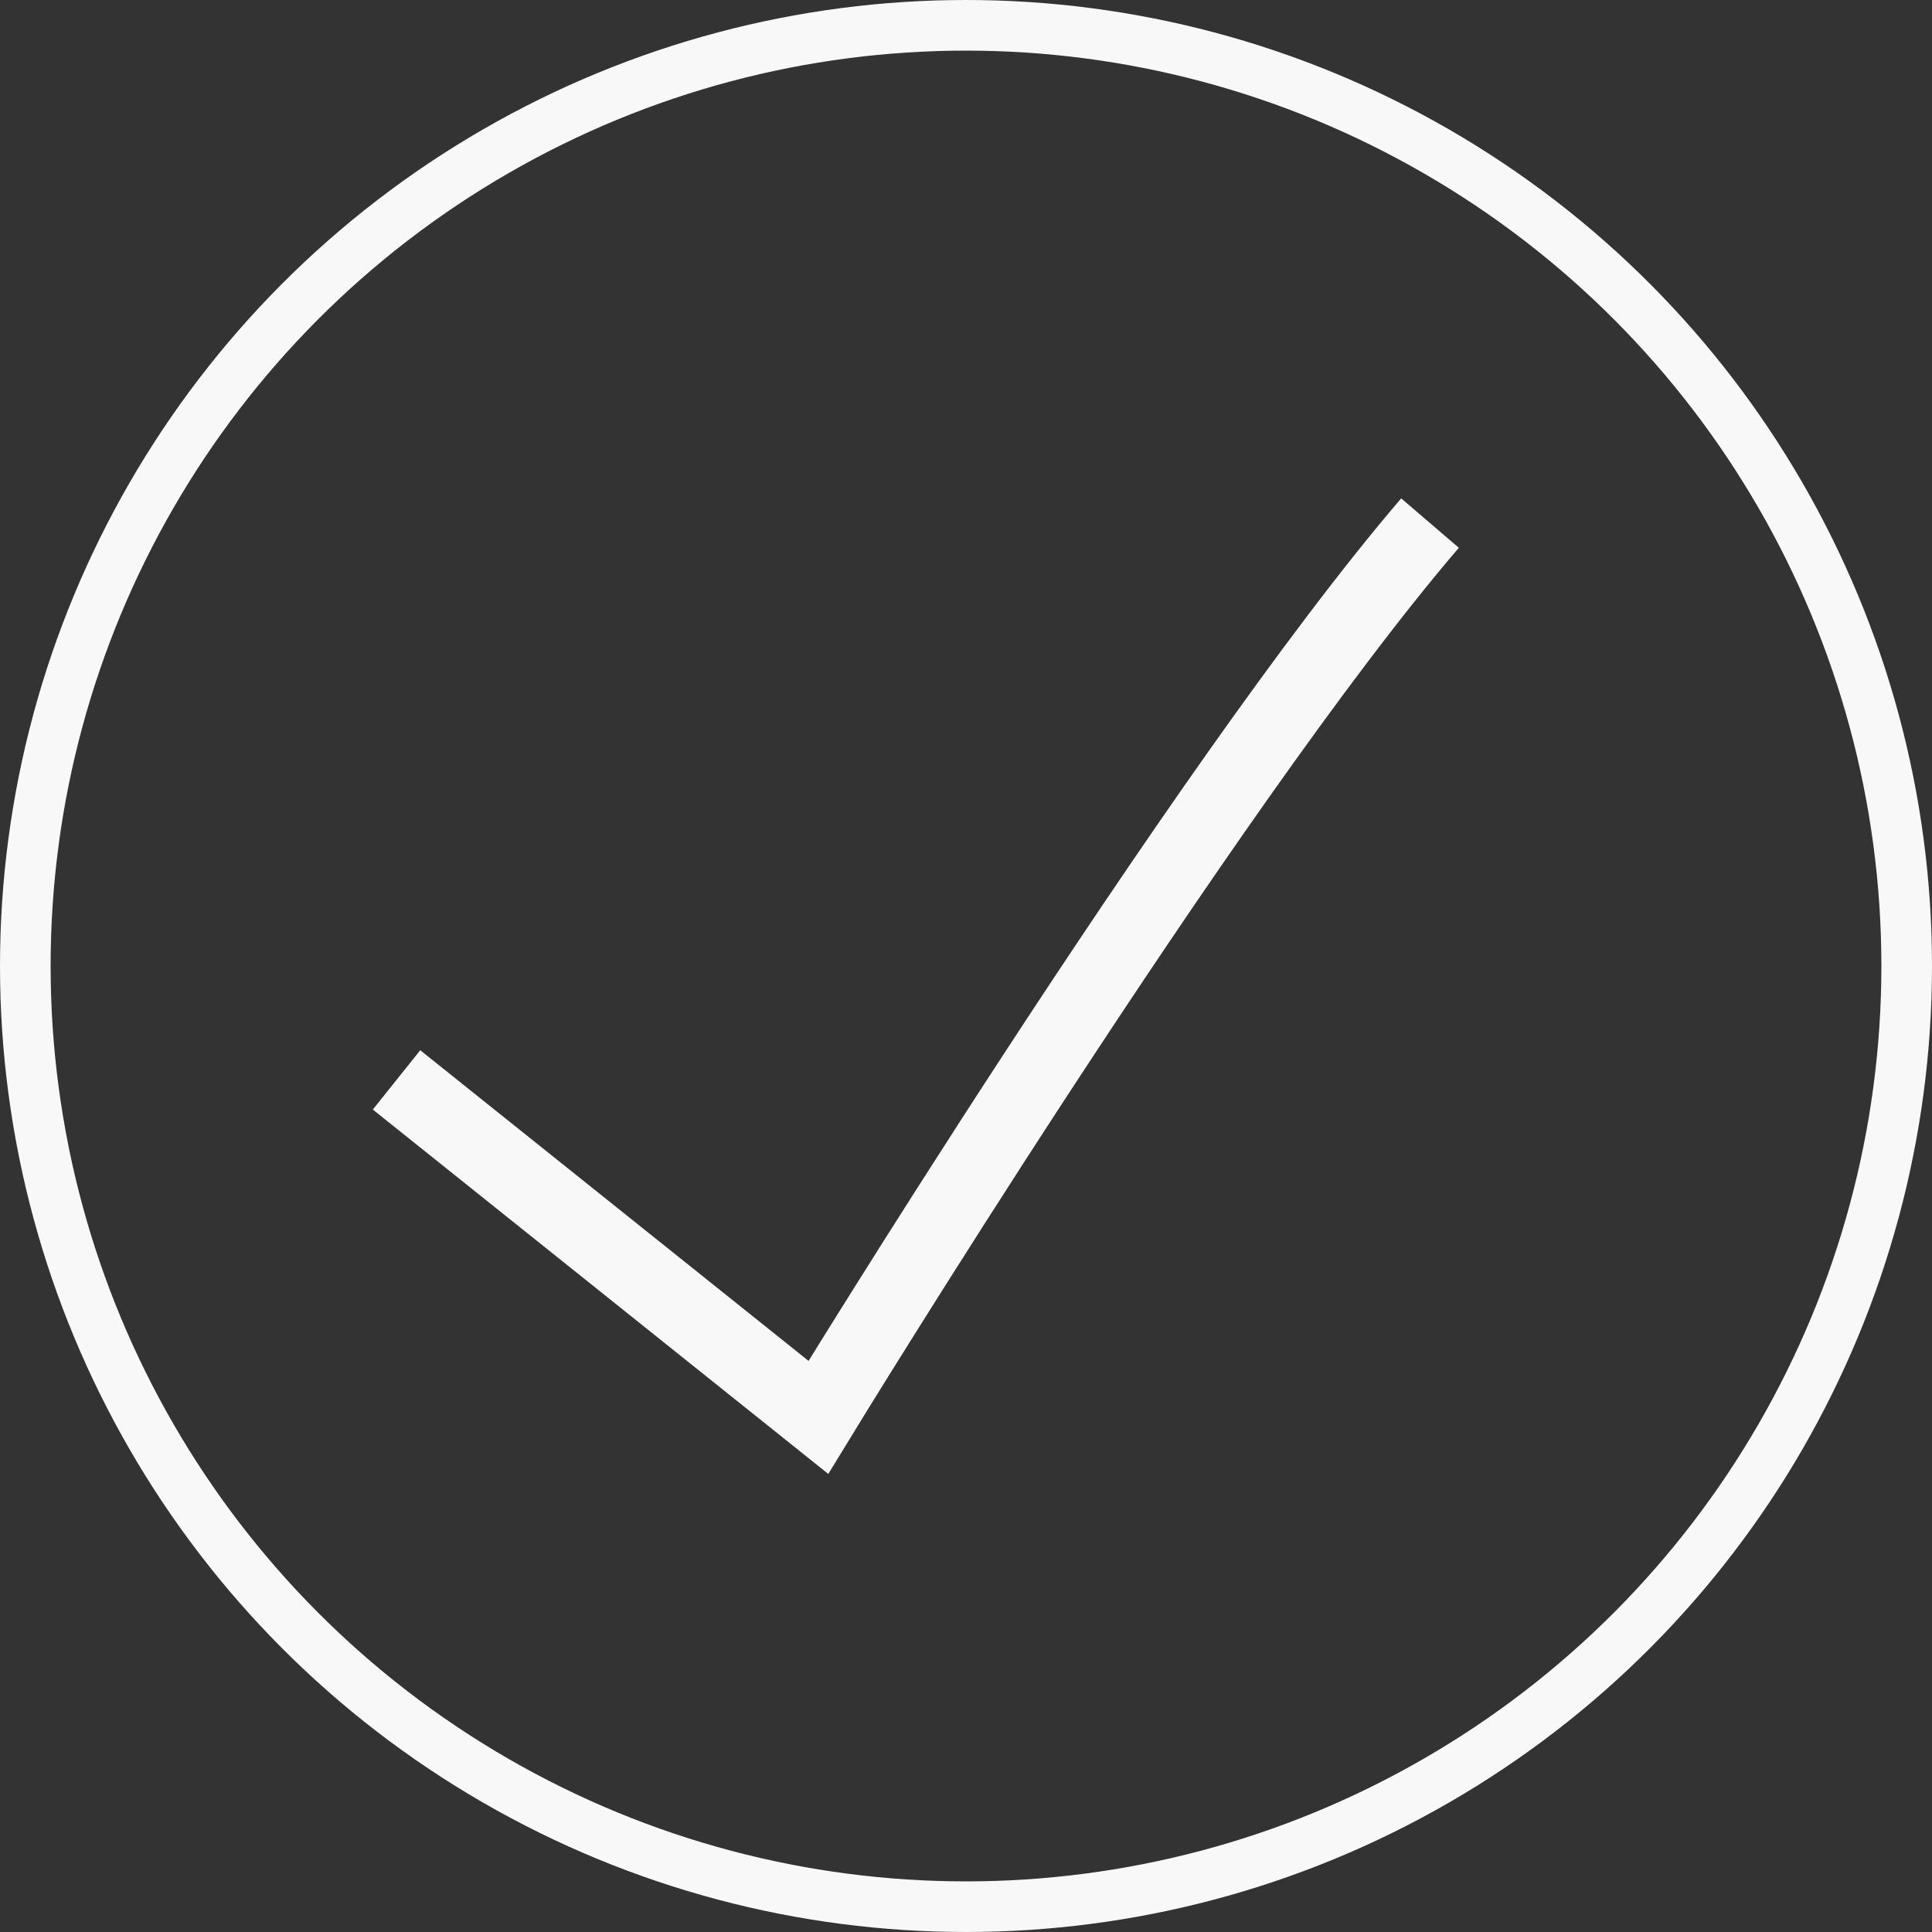 <svg width="229" height="229" viewBox="0 0 229 229" fill="none" xmlns="http://www.w3.org/2000/svg">
<rect x="0" y="0" width="229" height="229" fill="#333333" stroke="none"/>
<circle cx="114.5" cy="114.5" r="111.5" stroke="#F8F8F8" stroke-width="6"/>
<path d="M169.5 62C142.5 93.5 97 168 97 168L47 128" stroke="#F8F8F8" stroke-width="9"/>
</svg>

